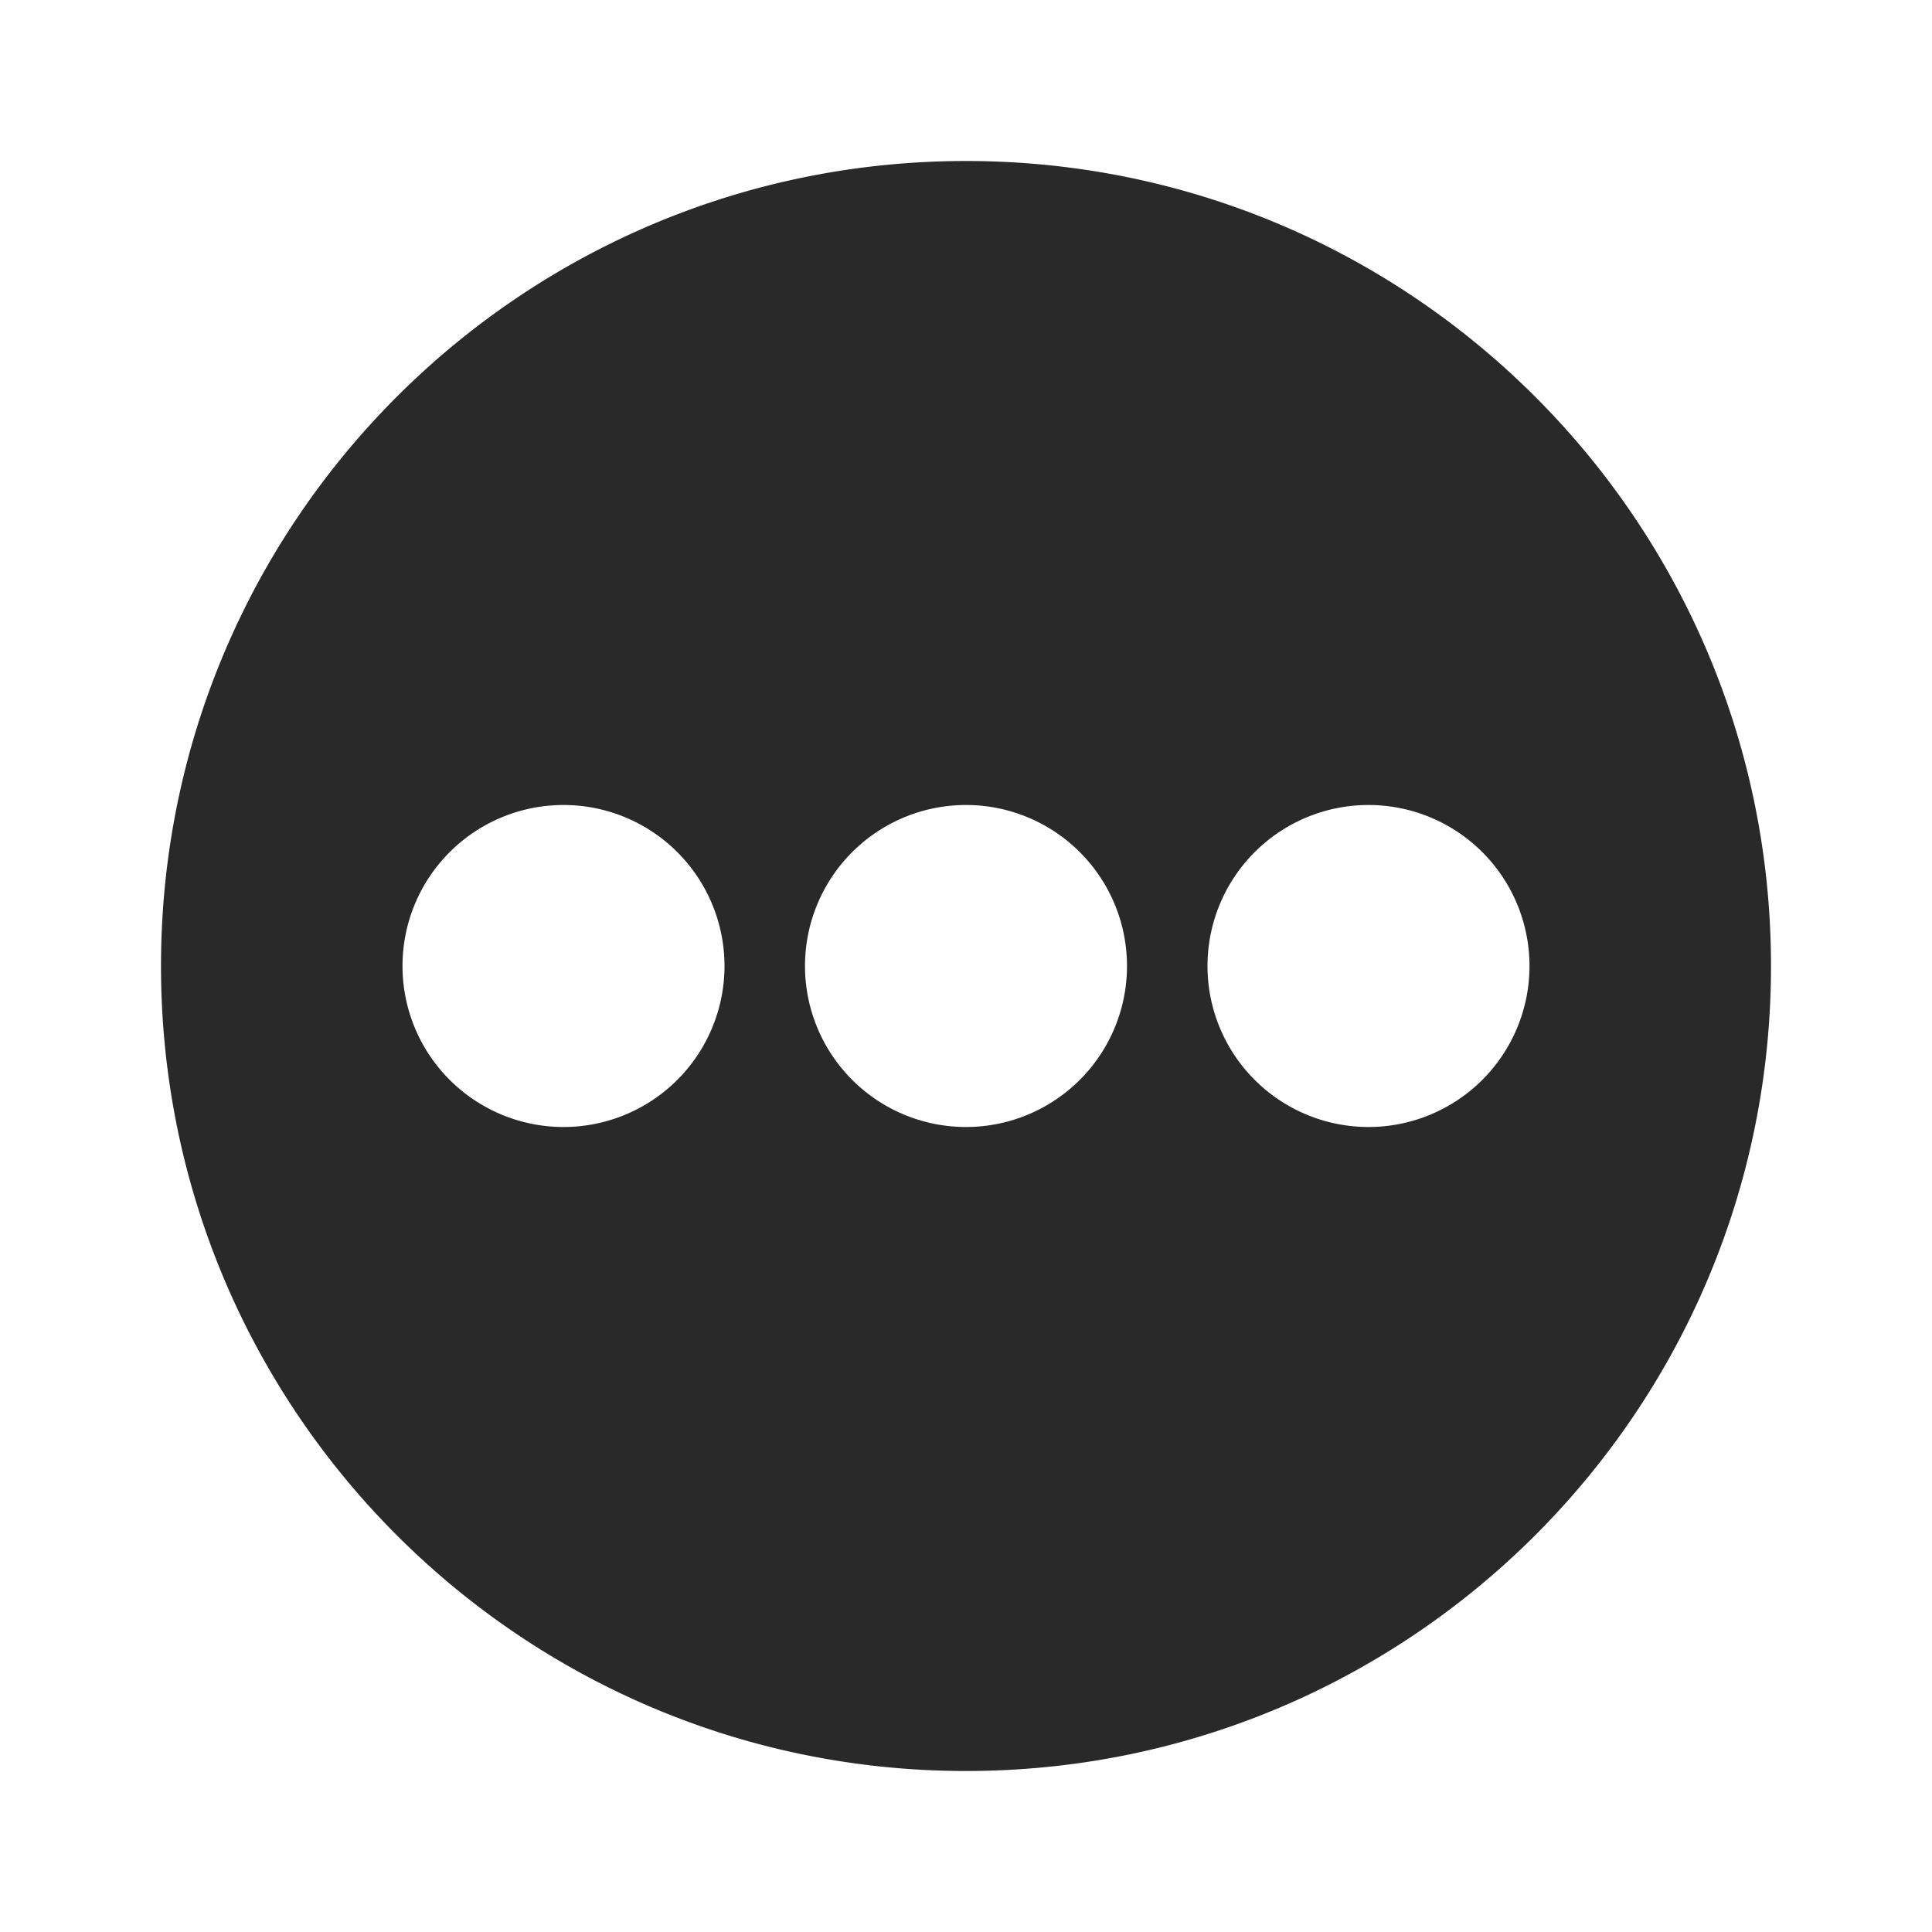 <svg width="32px" height="32px" viewBox="0 0 24.00 24.00" fill="none" xmlns="http://www.w3.org/2000/svg" stroke="#000000" stroke-width="0"><g id="SVGRepo_bgCarrier" stroke-width="0"></g><g id="SVGRepo_tracerCarrier" stroke-linecap="round" stroke-linejoin="round"></g><g id="SVGRepo_iconCarrier"><path fill-rule="evenodd" clip-rule="evenodd" d="M22 12c0 5.523-4.477 10-10 10S2 17.523 2 12 6.477 2 12 2s10 4.477 10 10ZM5 12a2 2 0 1 1 4 0 2 2 0 0 1-4 0Zm5 0a2 2 0 1 1 4 0 2 2 0 0 1-4 0Zm7-2a2 2 0 1 0 0 4 2 2 0 0 0 0-4Z" fill="#292929"></path></g></svg>